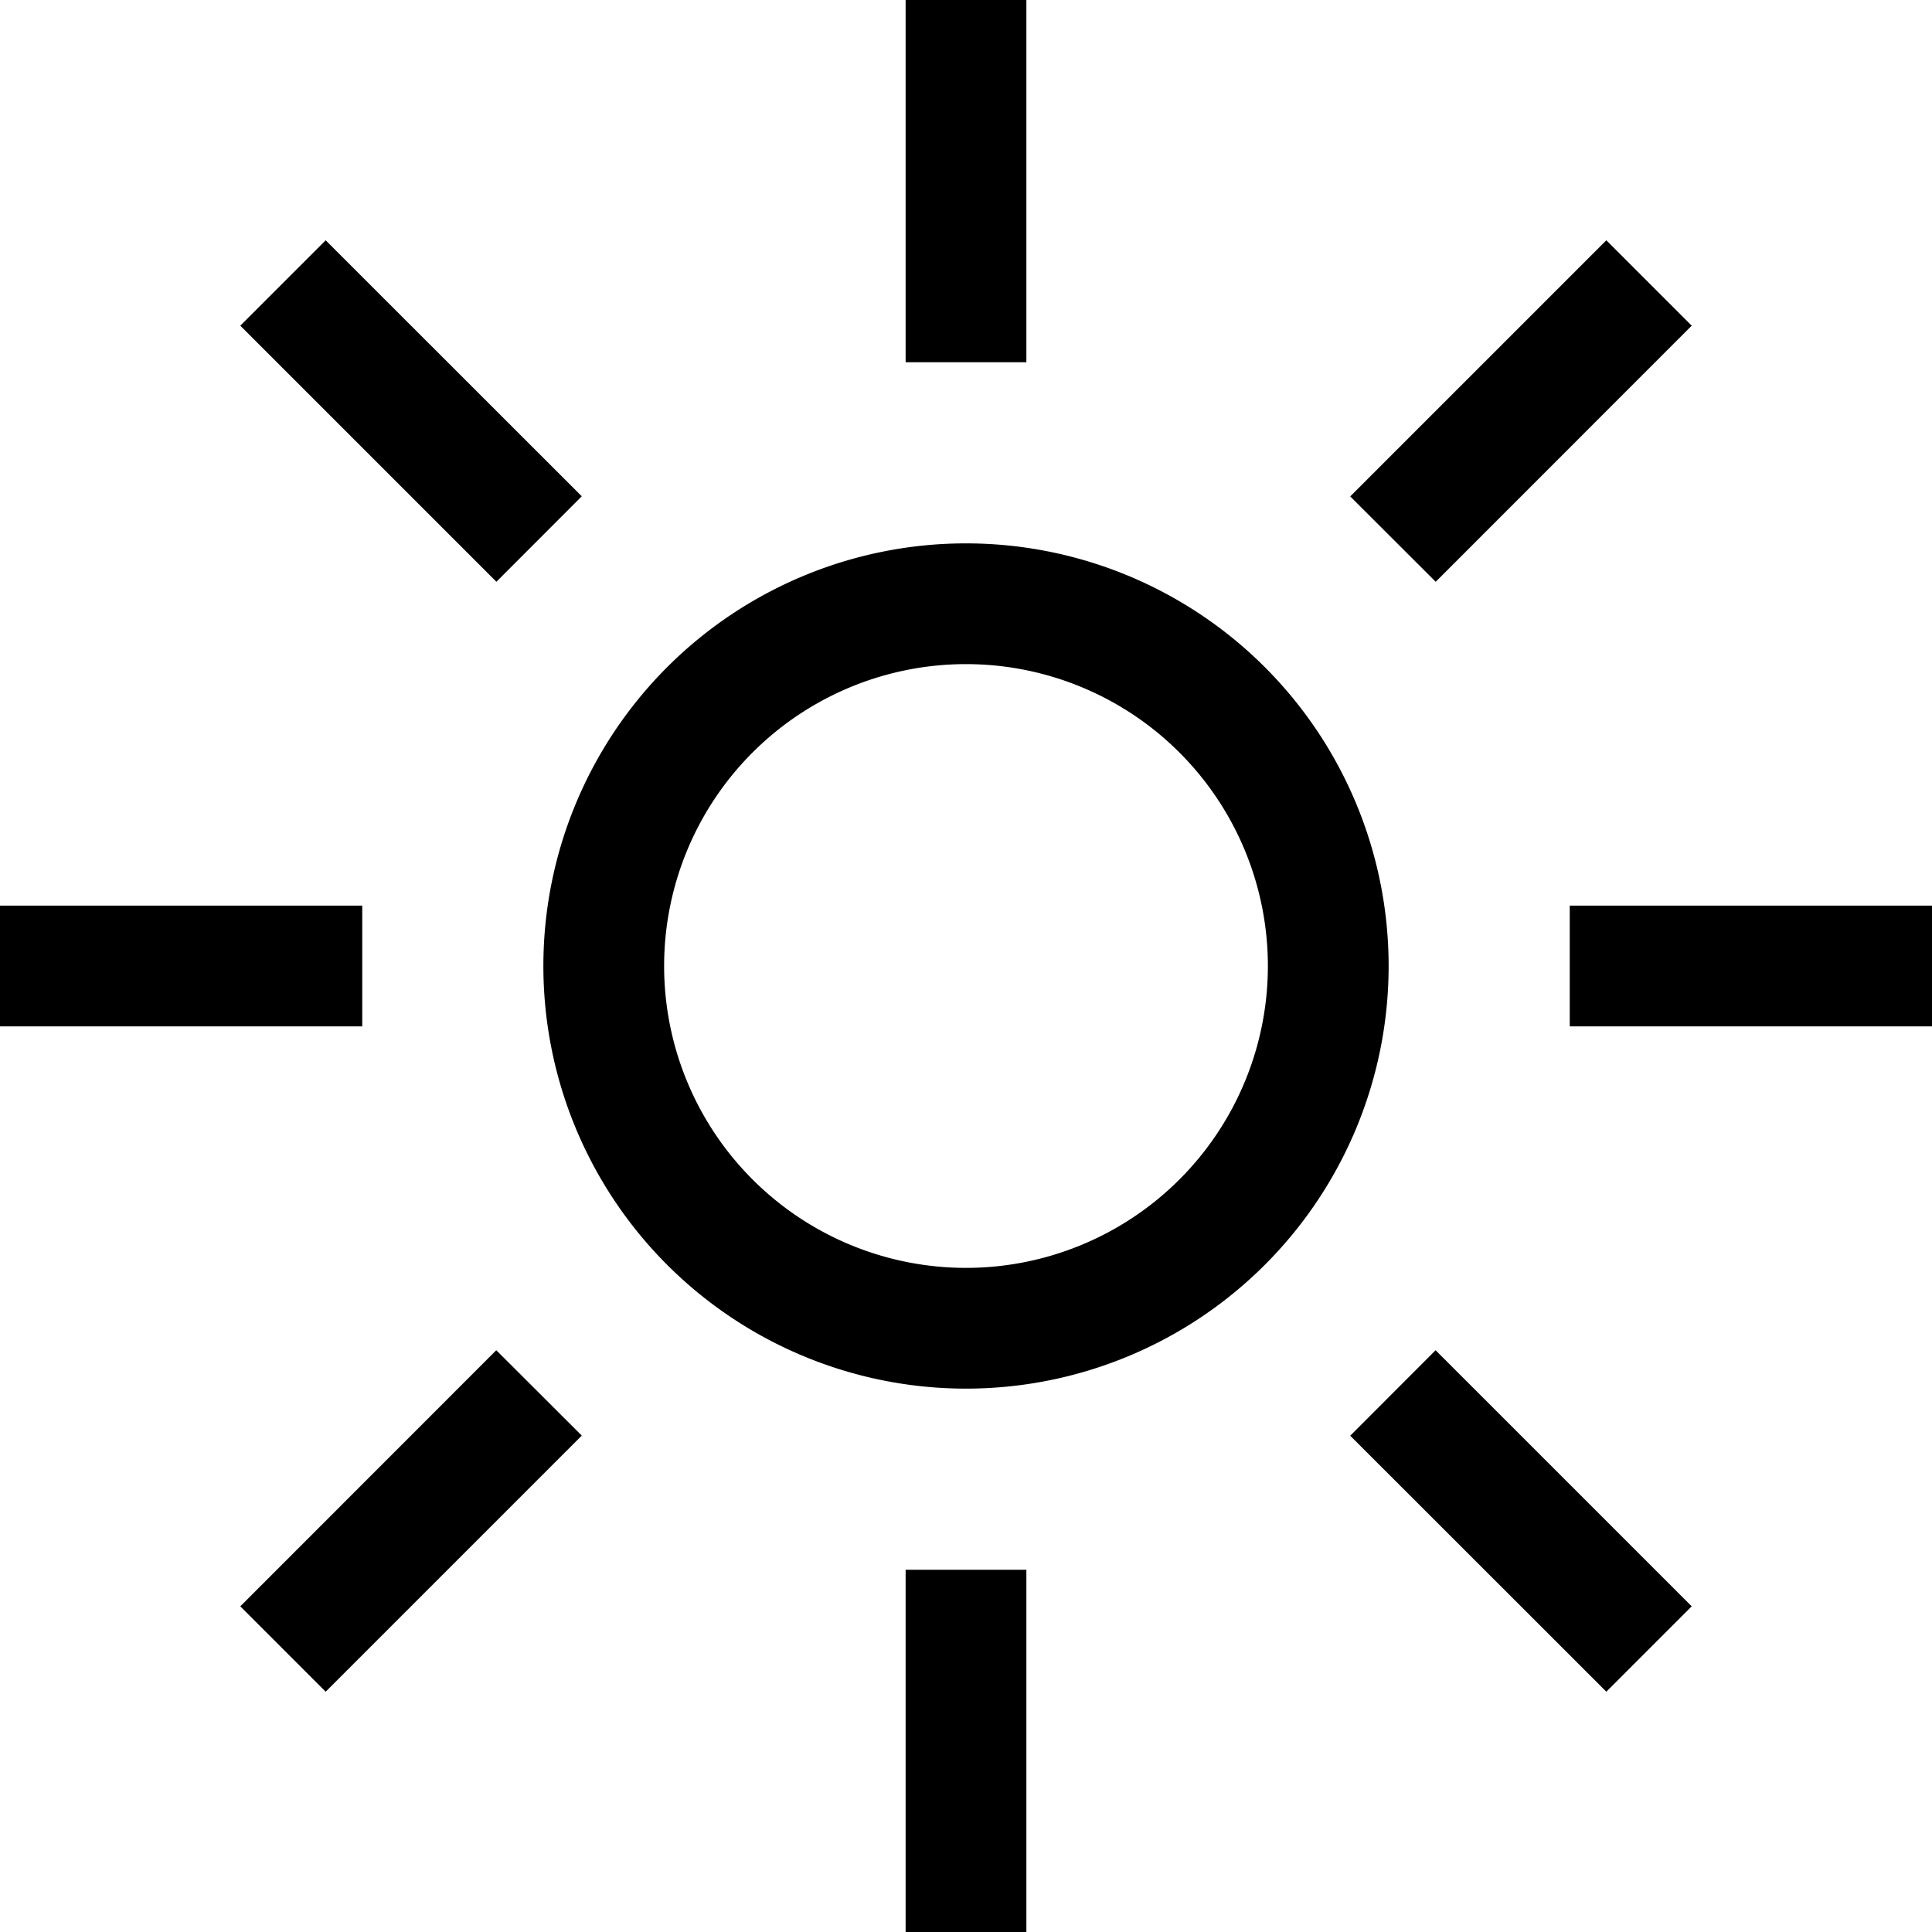 <svg xmlns="http://www.w3.org/2000/svg" xmlns:xlink="http://www.w3.org/1999/xlink" width="16" height="16" fill-rule="evenodd"><g fill-rule="nonzero"><path d="M7.5 0h1v3h-1zM7.5 13h1v3h-1zM16 7.5v1h-3v-1zM3 7.5v1H0v-1zM1.99 2.697l.707-.707 2.121 2.12-.707.708zM11.182 11.89l.707-.708 2.121 2.121-.707.707zM13.303 1.99l.707.707-2.12 2.121-.708-.707zM4.11 11.182l.708.707-2.121 2.121-.707-.707zM8 10.5a2.5 2.5 0 1 0 0-5 2.5 2.5 0 0 0 0 5zm0 1a3.5 3.5 0 1 1 0-7 3.5 3.5 0 0 1 0 7z"></path></g></svg>